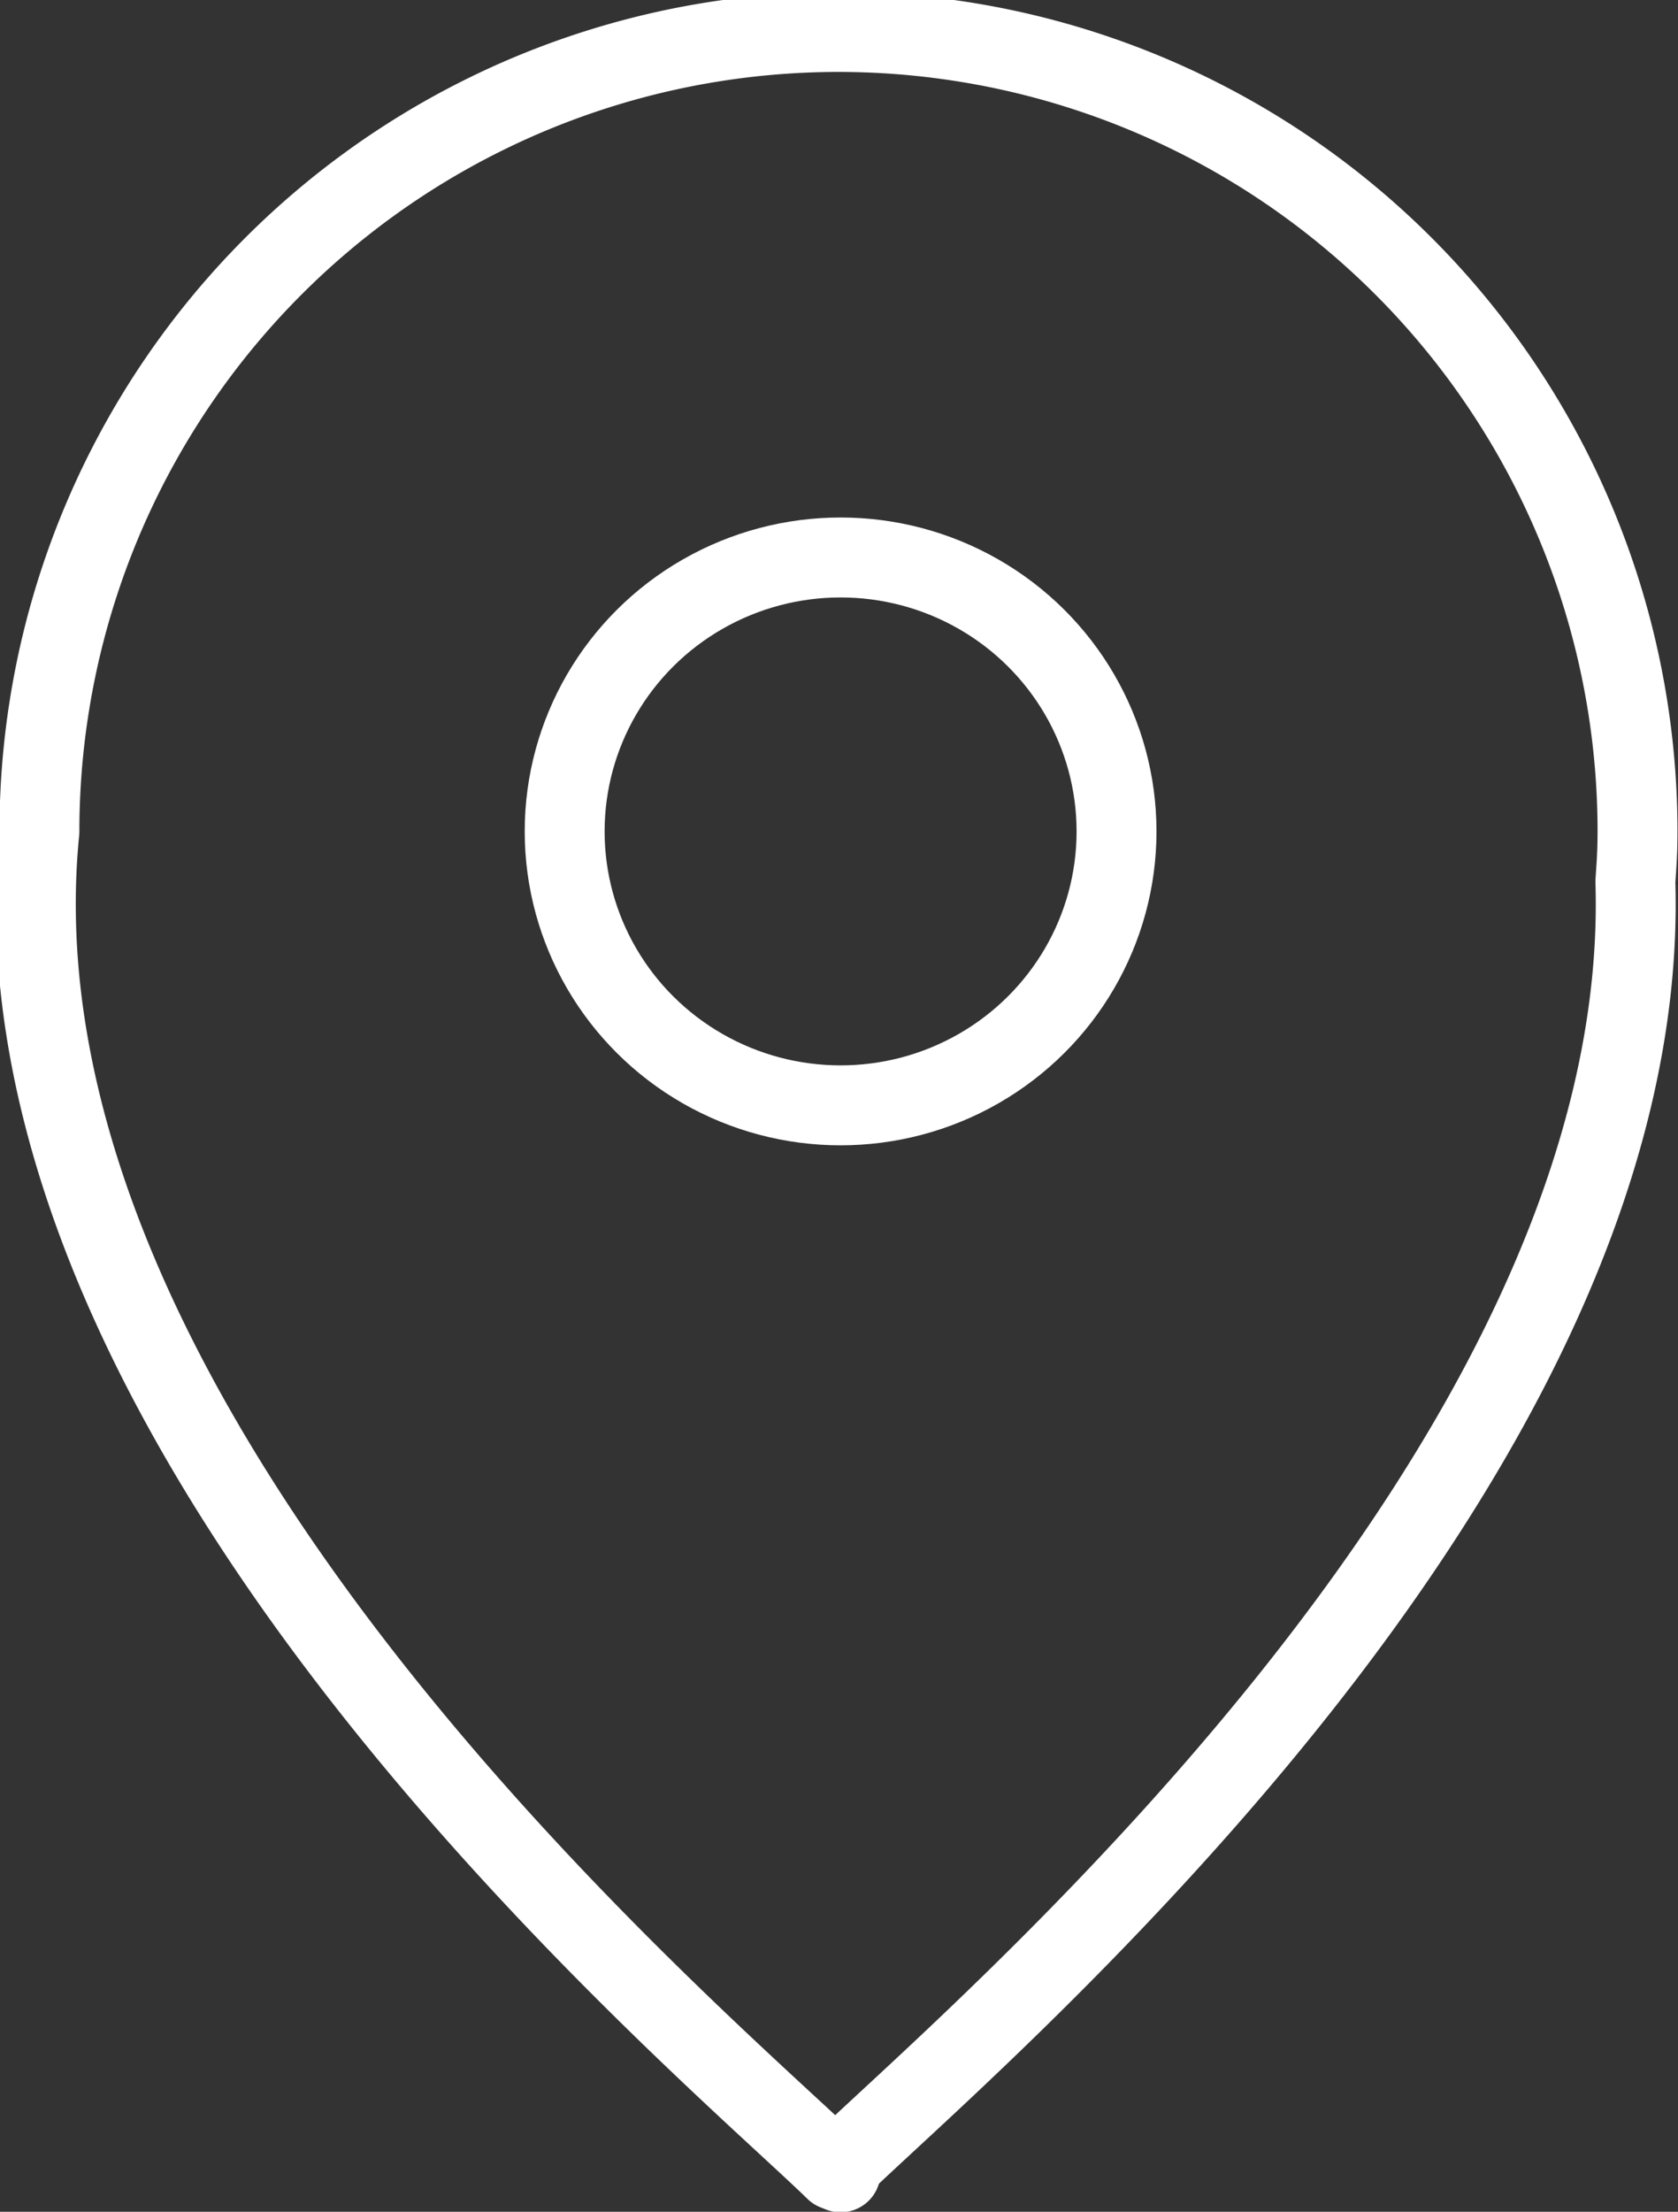 <svg xmlns="http://www.w3.org/2000/svg" viewBox="0 0 15.75 20.75"><rect x="0" y="0" width="15.75" height="20.75" fill="#333333" stroke="none"/><defs><style>.cls-1{fill:none;stroke:#fff;stroke-linecap:round;stroke-linejoin:round;stroke-width:0.75px;}</style></defs><g id="Layer_2" data-name="Layer 2"><g id="Layer_1-2" data-name="Layer 1"><path class="cls-1" d="M15.37,7.8a7.48,7.48,0,0,0-15,0c-.57,5.7,6.27,11.39,7.47,12.56C9,19.22,15.52,13.8,15.35,8.27,15.36,8.12,15.37,8,15.37,7.8Z"/><path class="cls-1" d="M7.89,20.38v0l0,0Z"/><ellipse class="cls-1" cx="7.89" cy="7.8" rx="2.59" ry="2.57"/></g></g></svg>